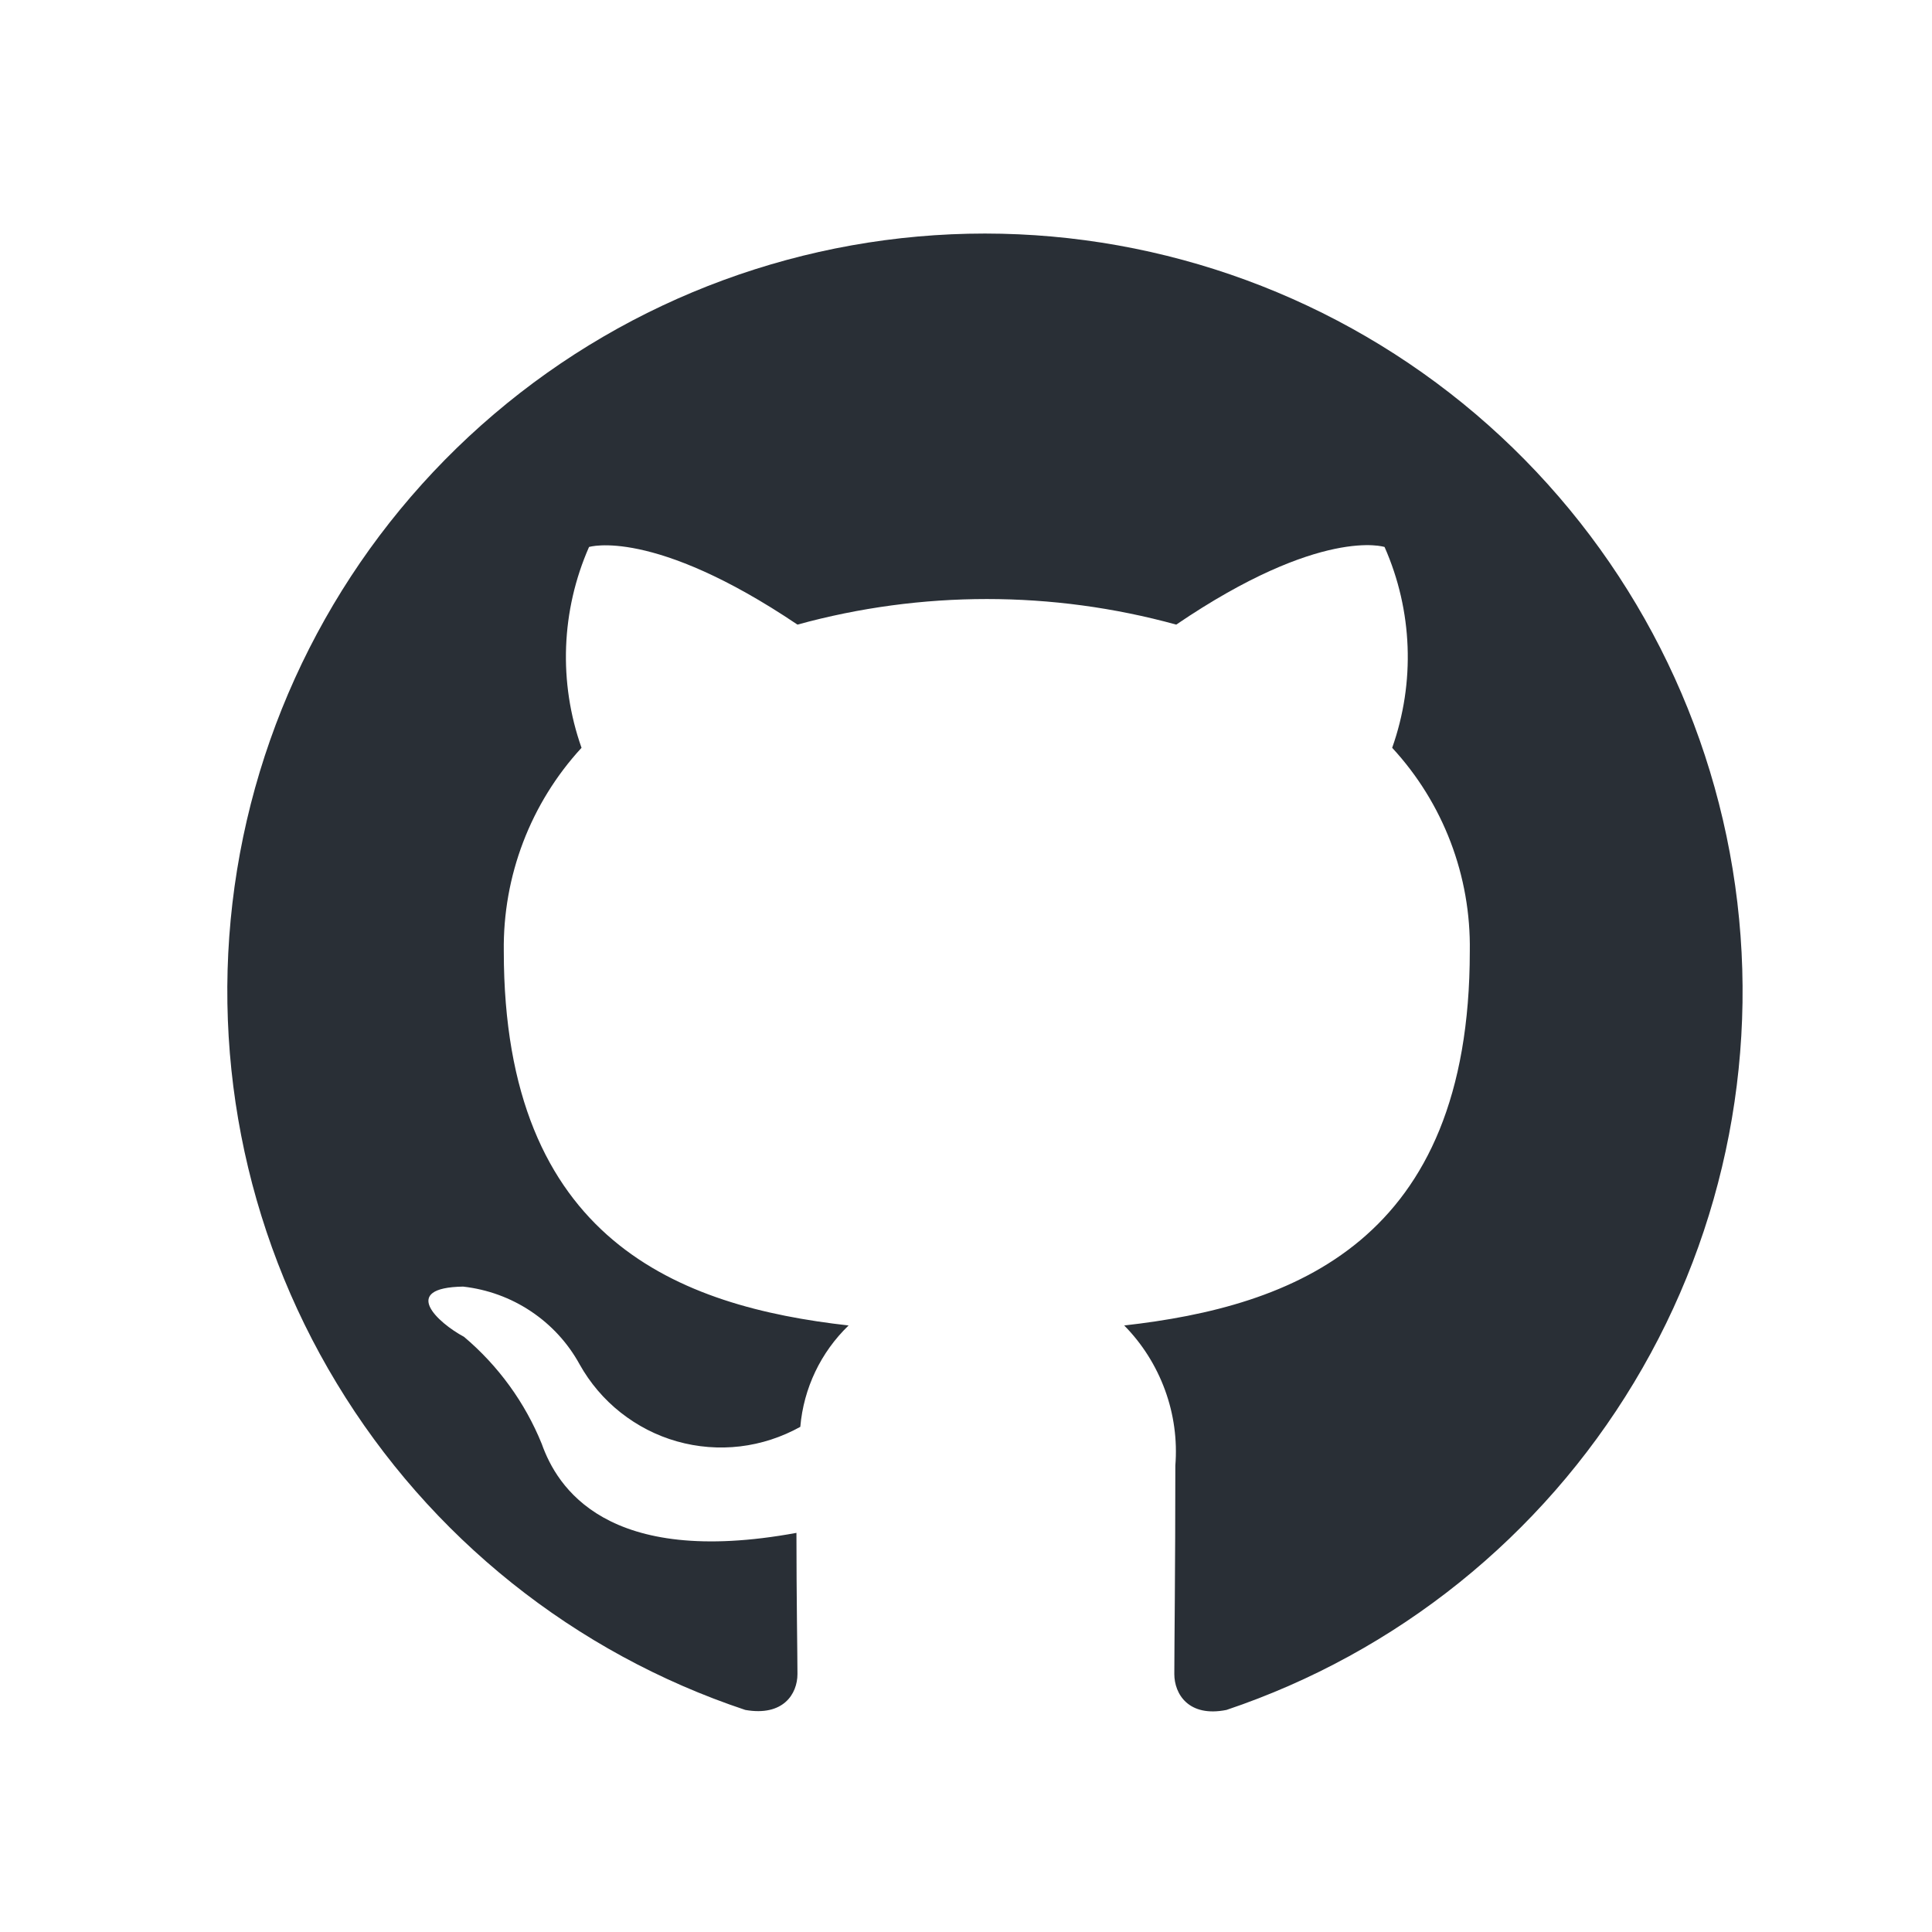 <svg width="17" height="17" viewBox="0 0 17 17" fill="none" xmlns="http://www.w3.org/2000/svg">
<path d="M8.667 2.055C7.084 2.055 5.552 2.618 4.347 3.644C3.141 4.67 2.34 6.091 2.086 7.654C1.833 9.216 2.143 10.818 2.963 12.172C3.782 13.527 5.057 14.546 6.558 15.046C6.892 15.105 7.017 14.905 7.017 14.73C7.017 14.571 7.008 14.046 7.008 13.488C5.333 13.796 4.9 13.08 4.767 12.705C4.619 12.34 4.384 12.017 4.083 11.763C3.85 11.638 3.517 11.33 4.075 11.321C4.288 11.345 4.493 11.419 4.671 11.538C4.85 11.657 4.997 11.817 5.1 12.005C5.191 12.168 5.314 12.313 5.461 12.429C5.608 12.545 5.776 12.632 5.957 12.683C6.137 12.734 6.326 12.749 6.512 12.727C6.698 12.705 6.878 12.646 7.042 12.555C7.071 12.216 7.222 11.899 7.467 11.663C5.983 11.496 4.433 10.921 4.433 8.371C4.424 7.709 4.668 7.068 5.117 6.58C4.913 6.004 4.937 5.372 5.183 4.813C5.183 4.813 5.742 4.638 7.017 5.496C8.108 5.196 9.259 5.196 10.35 5.496C11.625 4.63 12.183 4.813 12.183 4.813C12.43 5.372 12.454 6.004 12.25 6.58C12.7 7.067 12.944 7.709 12.933 8.371C12.933 10.93 11.375 11.496 9.892 11.663C10.051 11.824 10.173 12.018 10.251 12.231C10.329 12.444 10.36 12.671 10.342 12.896C10.342 13.788 10.333 14.505 10.333 14.73C10.333 14.905 10.458 15.113 10.792 15.046C12.291 14.542 13.562 13.521 14.378 12.165C15.194 10.81 15.501 9.209 15.246 7.648C14.991 6.087 14.189 4.668 12.984 3.643C11.778 2.618 10.248 2.056 8.667 2.055Z" fill="#292F36"/>
</svg>
